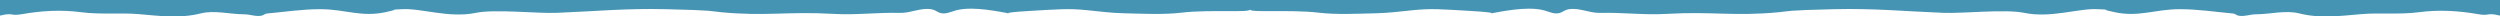 <svg width="2732" height="18" xmlns="http://www.w3.org/2000/svg"><g fill="#4594B3" fill-rule="evenodd"><path d="M0 0v17.068c15-3.72 10.71.733 23.657-1.542 21.85-3.817 43.18-5.07 65.059-2.179 21.092 2.776 42.232.321 63.43 2.133 22.471 1.928 44.387 4.936 67.367-.858 14.787-3.72 31.566.955 47.455 1.013 6.353.029 12.745 2.821 19.08 1.433 1.916-.414 3.603-2.11 5.49-2.275 19.741-1.812 39.53-4.897 59.262-4.752 26.736.202 43.952 8.887 70.2 3.306 26.248-5.58-5-1.88 18-3.306 21.386-1.326 51.532 10.102 81 4 20.7-4.3 66.783.839 88 0 44.321-1.745 75-5.041 120-4 53.14 1.23 48.922 2.256 60 3.306 48.978 4.666 72.926-1.027 122 1.788 26.593 1.542 46.959-1.683 73.705-1.047 11.47.28 22.788-6.016 34.268-3.953 7.676 1.378 7.908 7.884 23.076 2.322C1057 6.61 1081 10.57 1101.163 14.377c6.794 1.282-14.97-.182 24.043-2.419 31.794-1.823 41.801-2.93 62.865-.81 13.282 1.34 26.563 3.056 39.845 3.345 21.322.463 42.884 1.745 63.928-.713 29.947-3.5 74.156.357 74.156-3.374V0H0z"/><path d="M2732 0v17.068c-15-3.72-10.71.733-23.657-1.542-21.85-3.817-43.18-5.07-65.059-2.179-21.092 2.776-42.232.321-63.43 2.133-22.471 1.928-44.387 4.936-67.367-.858-14.787-3.72-31.566.955-47.455 1.013-6.353.029-12.745 2.821-19.08 1.433-1.916-.414-3.603-2.11-5.49-2.275-19.741-1.812-39.53-4.897-59.261-4.752-26.737.202-43.953 8.887-70.201 3.306-26.248-5.58 5-1.88-18-3.306-21.386-1.326-51.532 10.102-81 4-20.7-4.3-66.783.839-88 0-44.321-1.745-75-5.041-120-4-53.14 1.23-48.922 2.256-60 3.306-48.978 4.666-72.926-1.027-122 1.788-26.593 1.542-46.959-1.683-73.705-1.047-11.47.28-22.788-6.016-34.268-3.953-7.676 1.378-7.908 7.884-23.076 2.322C1675 6.61 1651 10.57 1630.837 14.377c-6.794 1.282 14.97-.182-24.043-2.419-31.794-1.823-41.801-2.93-62.865-.81-13.282 1.34-26.563 3.056-39.845 3.345-21.322.463-42.884 1.745-63.928-.713-29.947-3.5-74.156.357-74.156-3.374V0h1366z"/></g></svg>